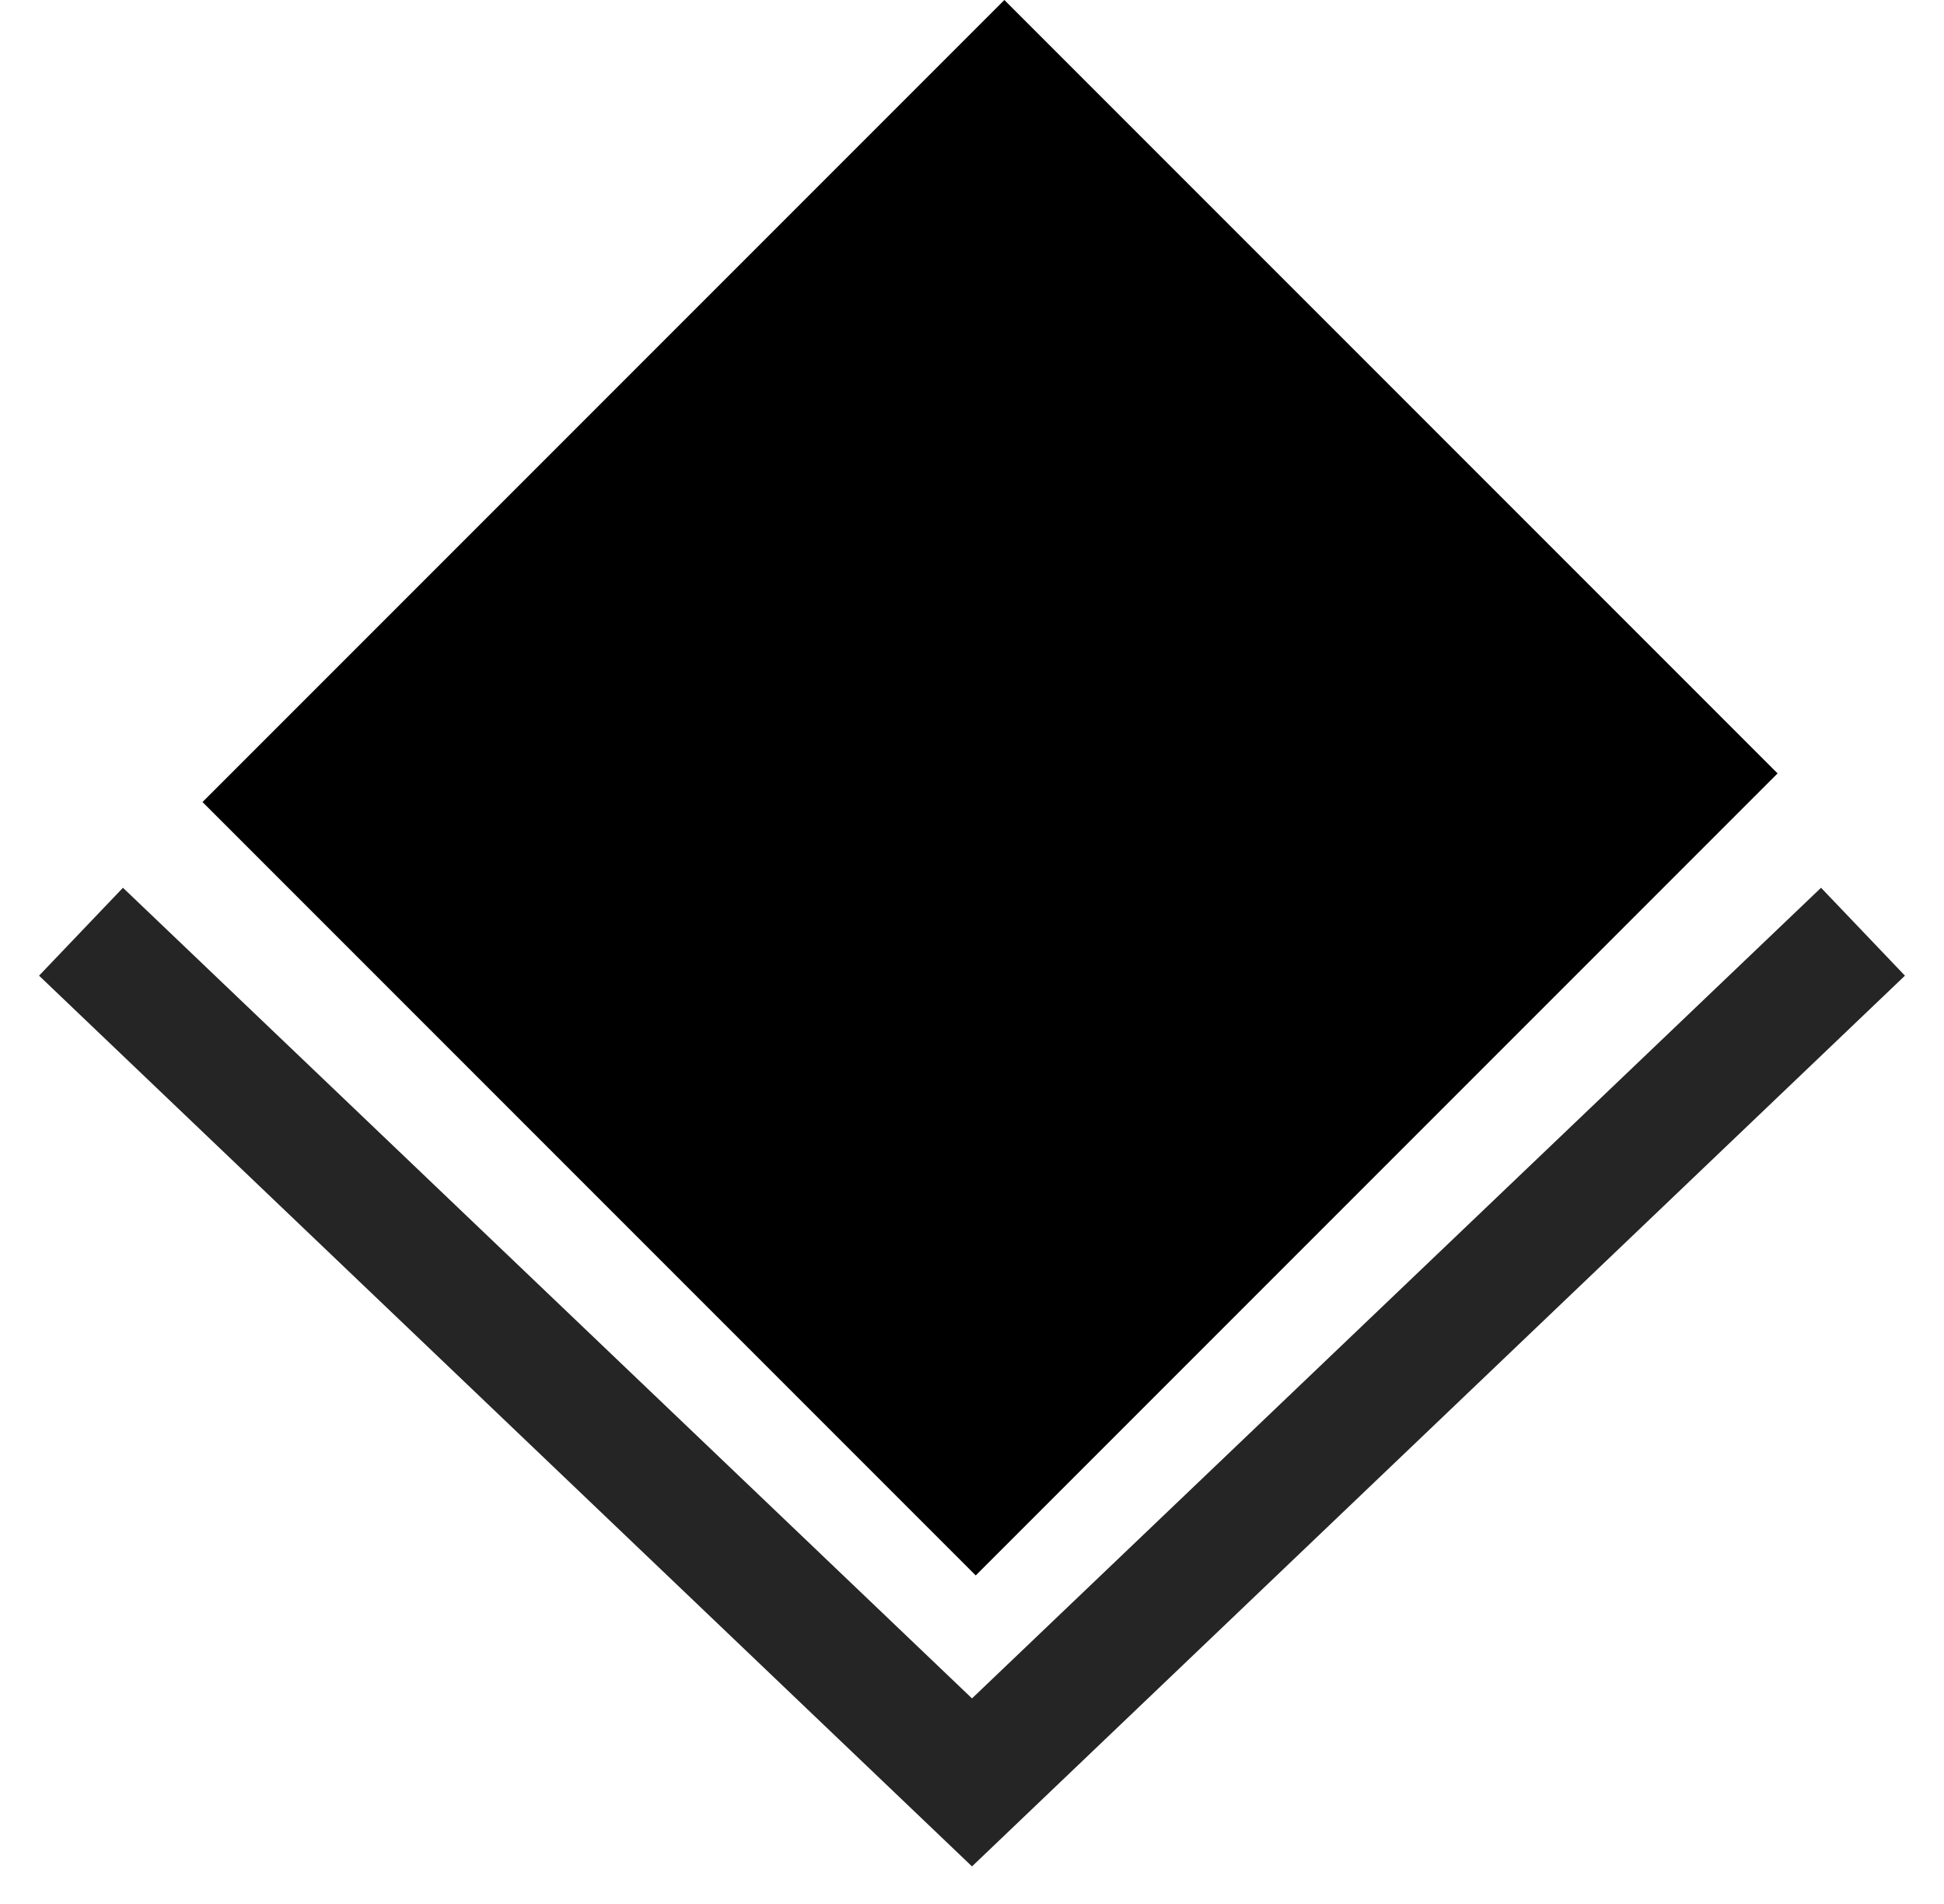 <svg width="48" height="47" viewBox="0 0 48 47" fill="none" xmlns="http://www.w3.org/2000/svg">
<rect x="5" y="19.799" width="28" height="27" transform="rotate(-45 5 19.799)" fill="black"/>
<path d="M2 23L24 44L46 23" stroke="#252525" stroke-width="3"/>
</svg>
